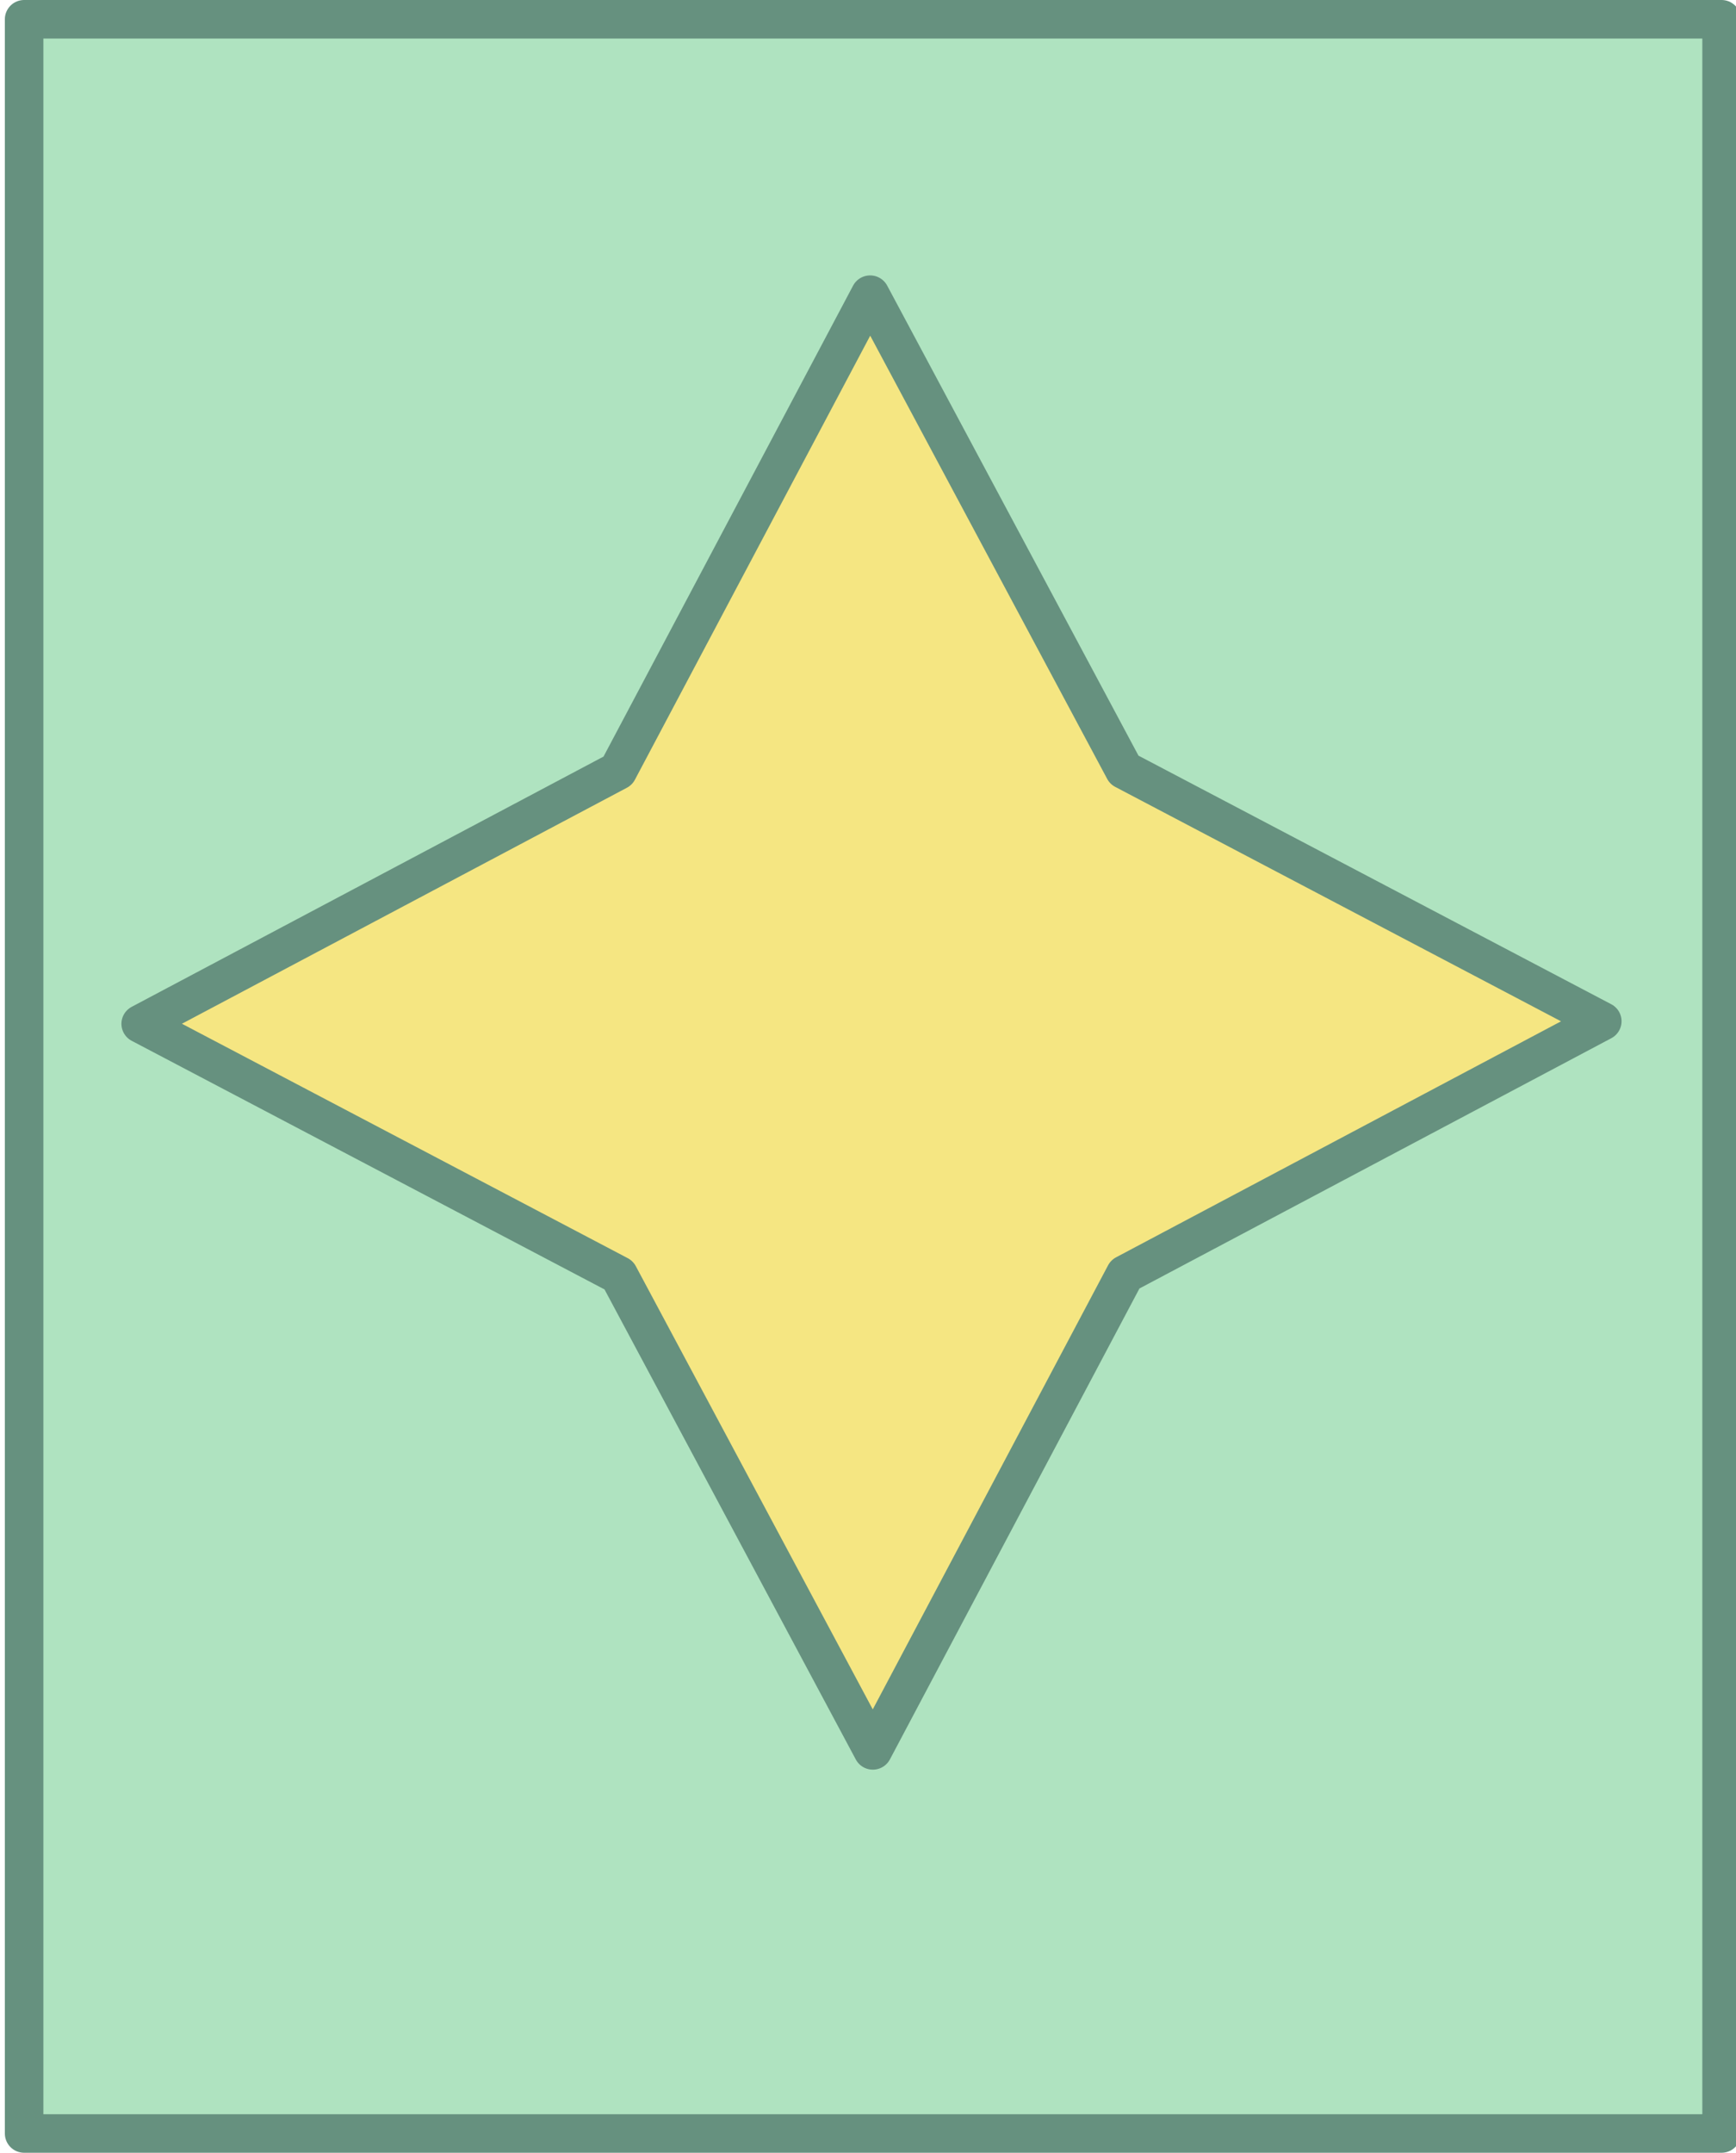 <?xml version="1.0" encoding="UTF-8" standalone="no"?>
<!-- Created with Inkscape (http://www.inkscape.org/) -->

<svg
   xmlns:osb="http://www.openswatchbook.org/uri/2009/osb"
   xmlns:dc="http://purl.org/dc/elements/1.1/"
   xmlns:cc="http://creativecommons.org/ns#"
   xmlns:rdf="http://www.w3.org/1999/02/22-rdf-syntax-ns#"
   xmlns:svg="http://www.w3.org/2000/svg"
   xmlns="http://www.w3.org/2000/svg"
   xmlns:sodipodi="http://sodipodi.sourceforge.net/DTD/sodipodi-0.dtd"
   xmlns:inkscape="http://www.inkscape.org/namespaces/inkscape"
   width="189.412mm"
   height="234.769mm"
   viewBox="0 0 189.412 234.769"
   version="1.1"
   id="svg8"
   sodipodi:docname="startpage.svg"
   inkscape:version="0.92.3 (2405546, 2018-03-11)">
  <defs
     id="defs2">
    <linearGradient
       id="linearGradient2281"
       osb:paint="solid">
      <stop
         style="stop-color:#afe3c0;stop-opacity:1;"
         offset="0"
         id="stop2279" />
    </linearGradient>
  </defs>
  <sodipodi:namedview
     id="base"
     pagecolor="#ffffff"
     bordercolor="#666666"
     borderopacity="1.0"
     inkscape:pageopacity="0.0"
     inkscape:pageshadow="2"
     inkscape:zoom="0.35"
     inkscape:cx="-111.25372"
     inkscape:cy="707.3177"
     inkscape:document-units="mm"
     inkscape:current-layer="layer1"
     showgrid="false"
     inkscape:window-width="1920"
     inkscape:window-height="1017"
     inkscape:window-x="-8"
     inkscape:window-y="-8"
     inkscape:window-maximized="1" />
  <g
     inkscape:label="Layer 1"
     inkscape:groupmode="layer"
     id="layer1"
     transform="translate(-9.237,-12.928)">
    <rect
       style="opacity:1;fill:#afe3c0;fill-opacity:1;stroke:#66917f;stroke-width:4.204;stroke-linejoin:round;stroke-miterlimit:4;stroke-dasharray:none;stroke-dashoffset:0;stroke-opacity:1"
       id="rect815"
       width="185.208"
       height="230.565"
       x="11.868"
       y="15.03" />
    <path
       sodipodi:type="star"
       style="opacity:1;fill:#f5e682;fill-opacity:1;stroke:#66917f;stroke-width:4.633;stroke-linejoin:round;stroke-miterlimit:4;stroke-dasharray:none;stroke-dashoffset:0;stroke-opacity:1"
       id="path2369"
       sodipodi:sides="4"
       sodipodi:cx="105.24324"
       sodipodi:cy="119.18533"
       sodipodi:r1="87.703514"
       sodipodi:r2="42.974716"
       sodipodi:arg1="-0.017239671"
       sodipodi:arg2="0.76815849"
       inkscape:flatsided="false"
       inkscape:rounded="0"
       inkscape:randomized="0"
       d="M 192.934,117.673 136.15,149.045 106.755,206.876 75.384,150.092 17.553,120.697 74.336,89.326 103.731,31.495 135.103,88.278 Z"
       transform="matrix(0.909,0.014,-0.014,0.905,10.326,15.104)" />
  </g>
</svg>
